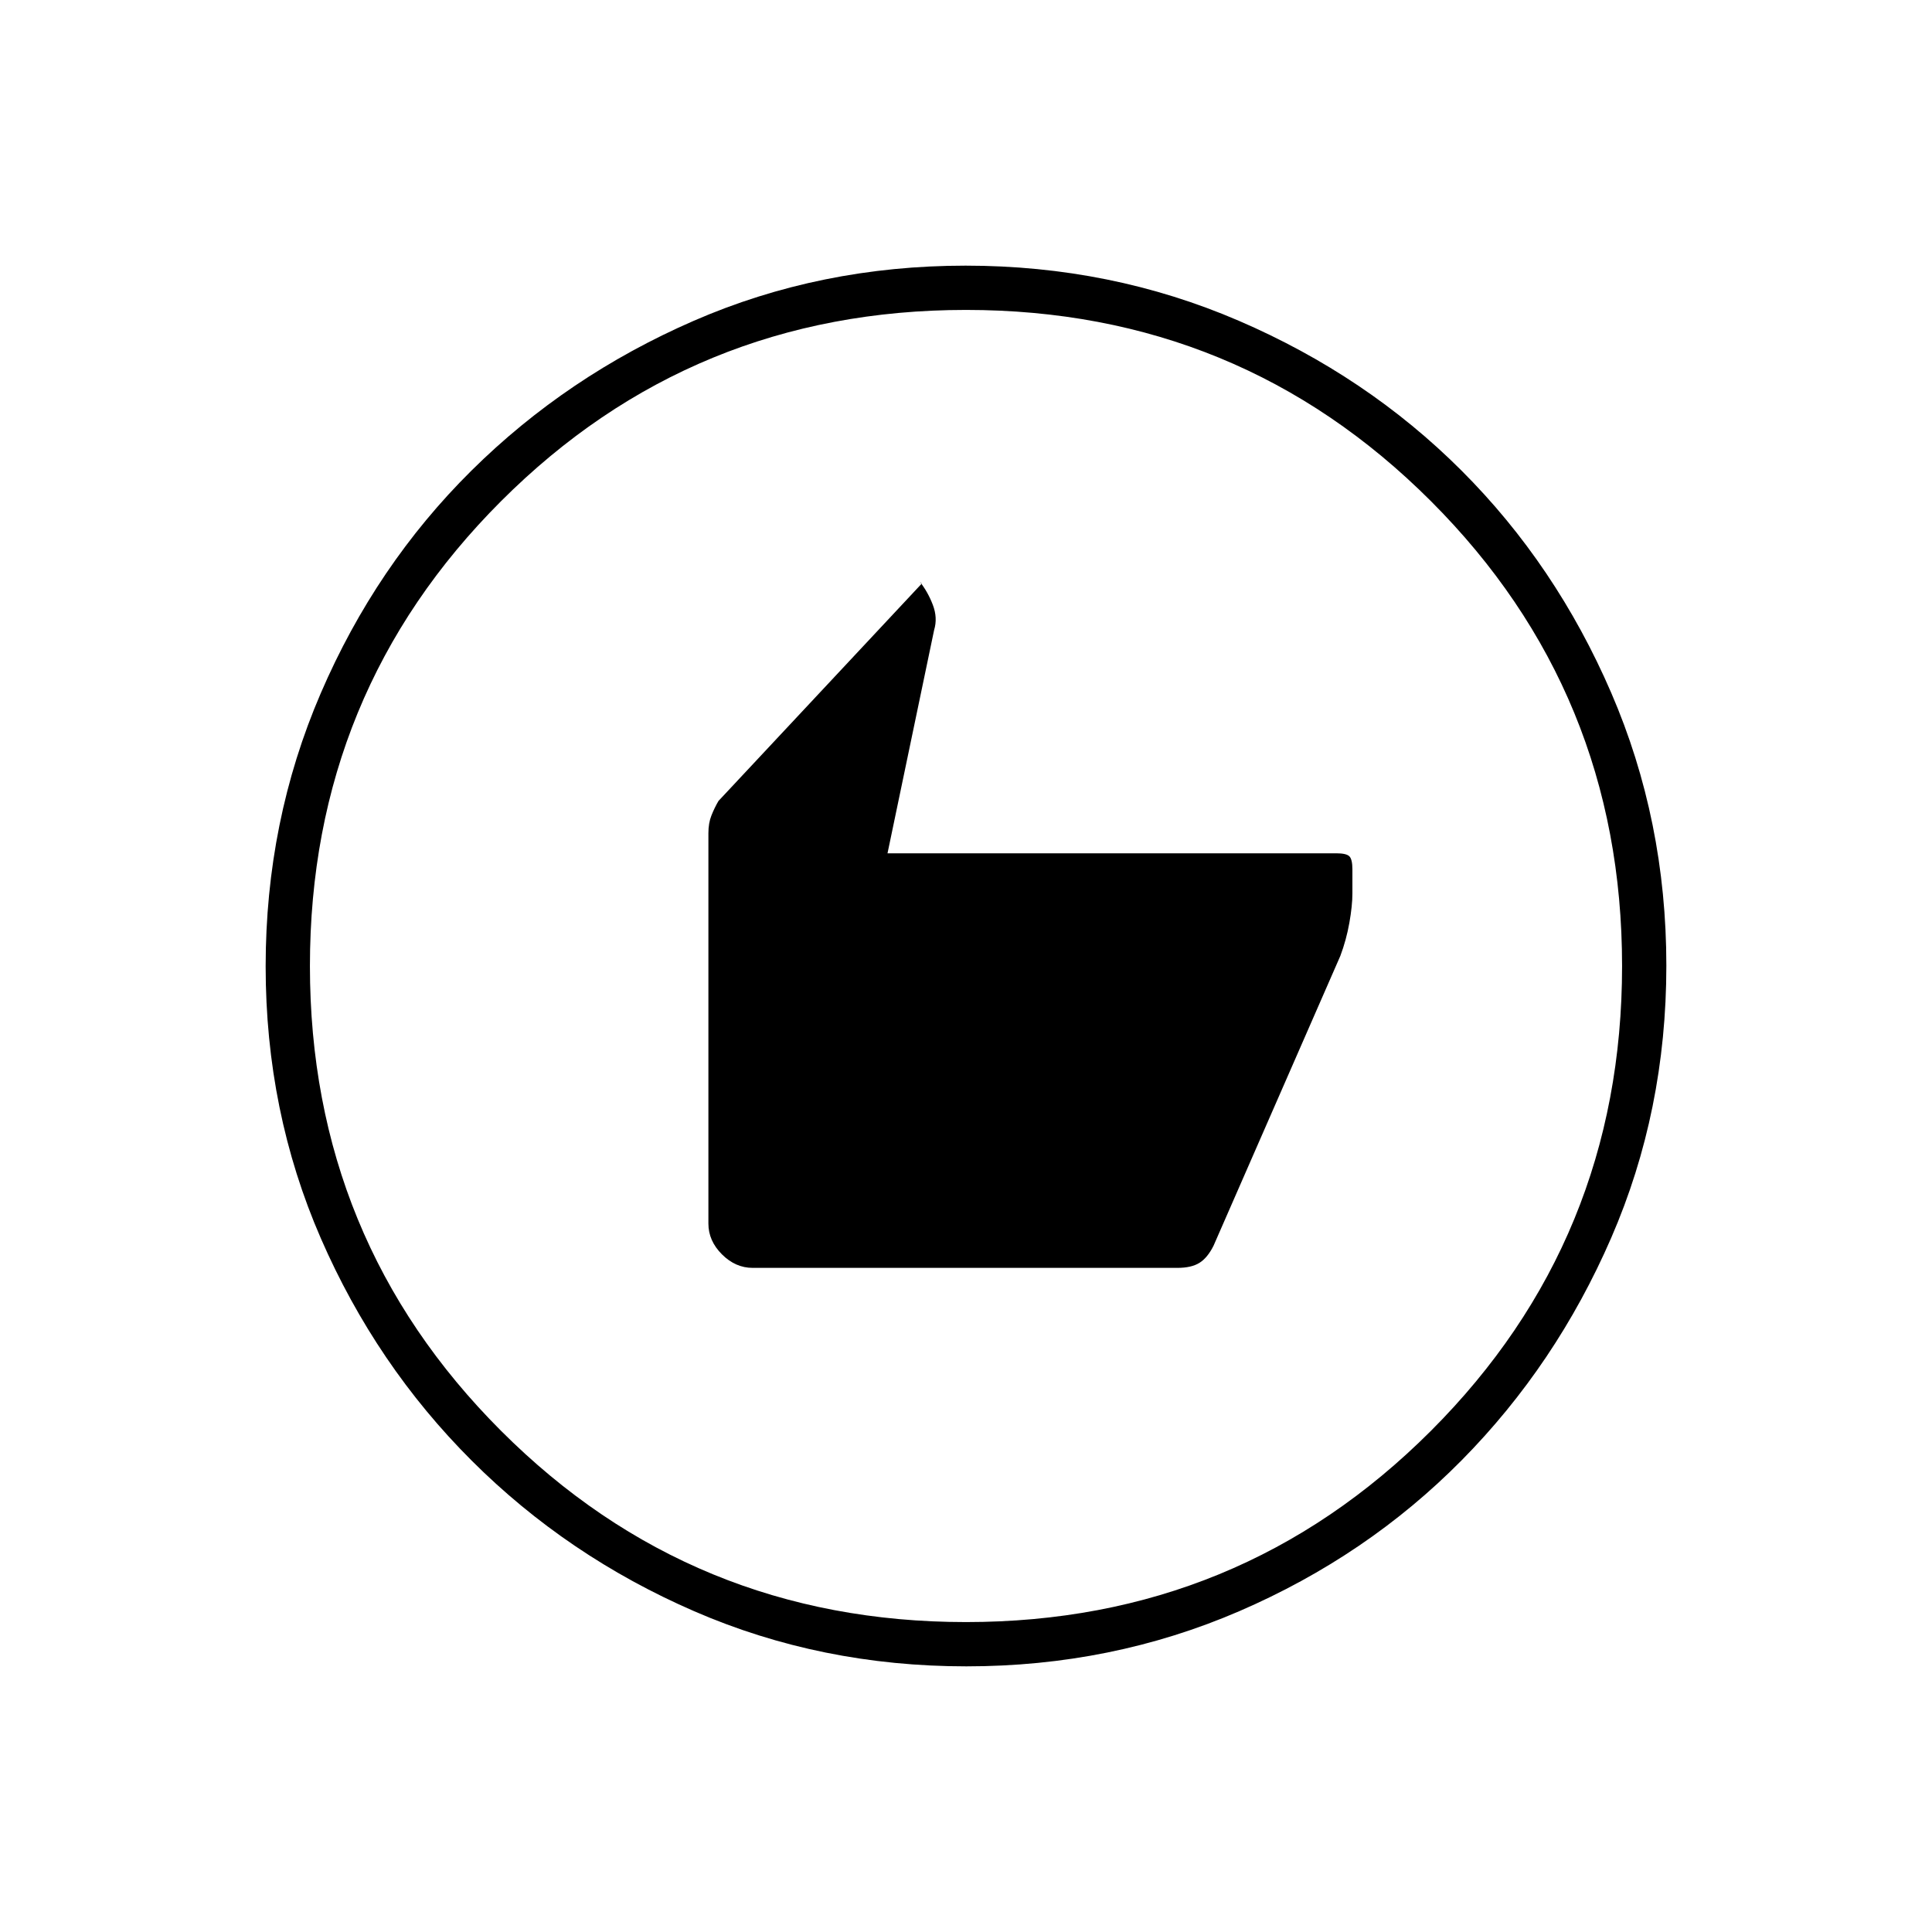 <svg xmlns="http://www.w3.org/2000/svg" width="48" height="48" viewBox="0 -960 960 960"><path d="M374-330h211q7 0 11-2.5t7-8.5l63-144q3-8 4.5-16.5T672-516v-12q0-5-1.5-6.5T664-536H441l23.154-110.918Q466-653 463.5-659.5 461-666 457-671l1 1-101 108q-2 3.429-3.5 7.214Q352-551 352-546v194q0 8.55 6.725 15.275T374-330Zm106.174 198Q408-132 344.942-159.391q-63.059-27.392-110.575-74.848-47.515-47.457-74.941-110.435Q132-407.652 132-479.826q0-72.174 27.391-135.732 27.392-63.559 74.848-110.574 47.457-47.016 110.435-74.442Q407.652-828 479.826-828q72.174 0 135.732 27.391 63.559 27.392 110.574 74.348 47.016 46.957 74.442 110.435Q828-552.348 828-480.174q0 72.174-27.391 135.232-27.392 63.059-74.348 110.575-46.957 47.515-110.435 74.941Q552.348-132 480.174-132ZM480-154q136 0 231-95t95-231q0-136-95-231t-231-95q-136 0-231 95t-95 231q0 136 95 231t231 95Zm0-326Z"/></svg>